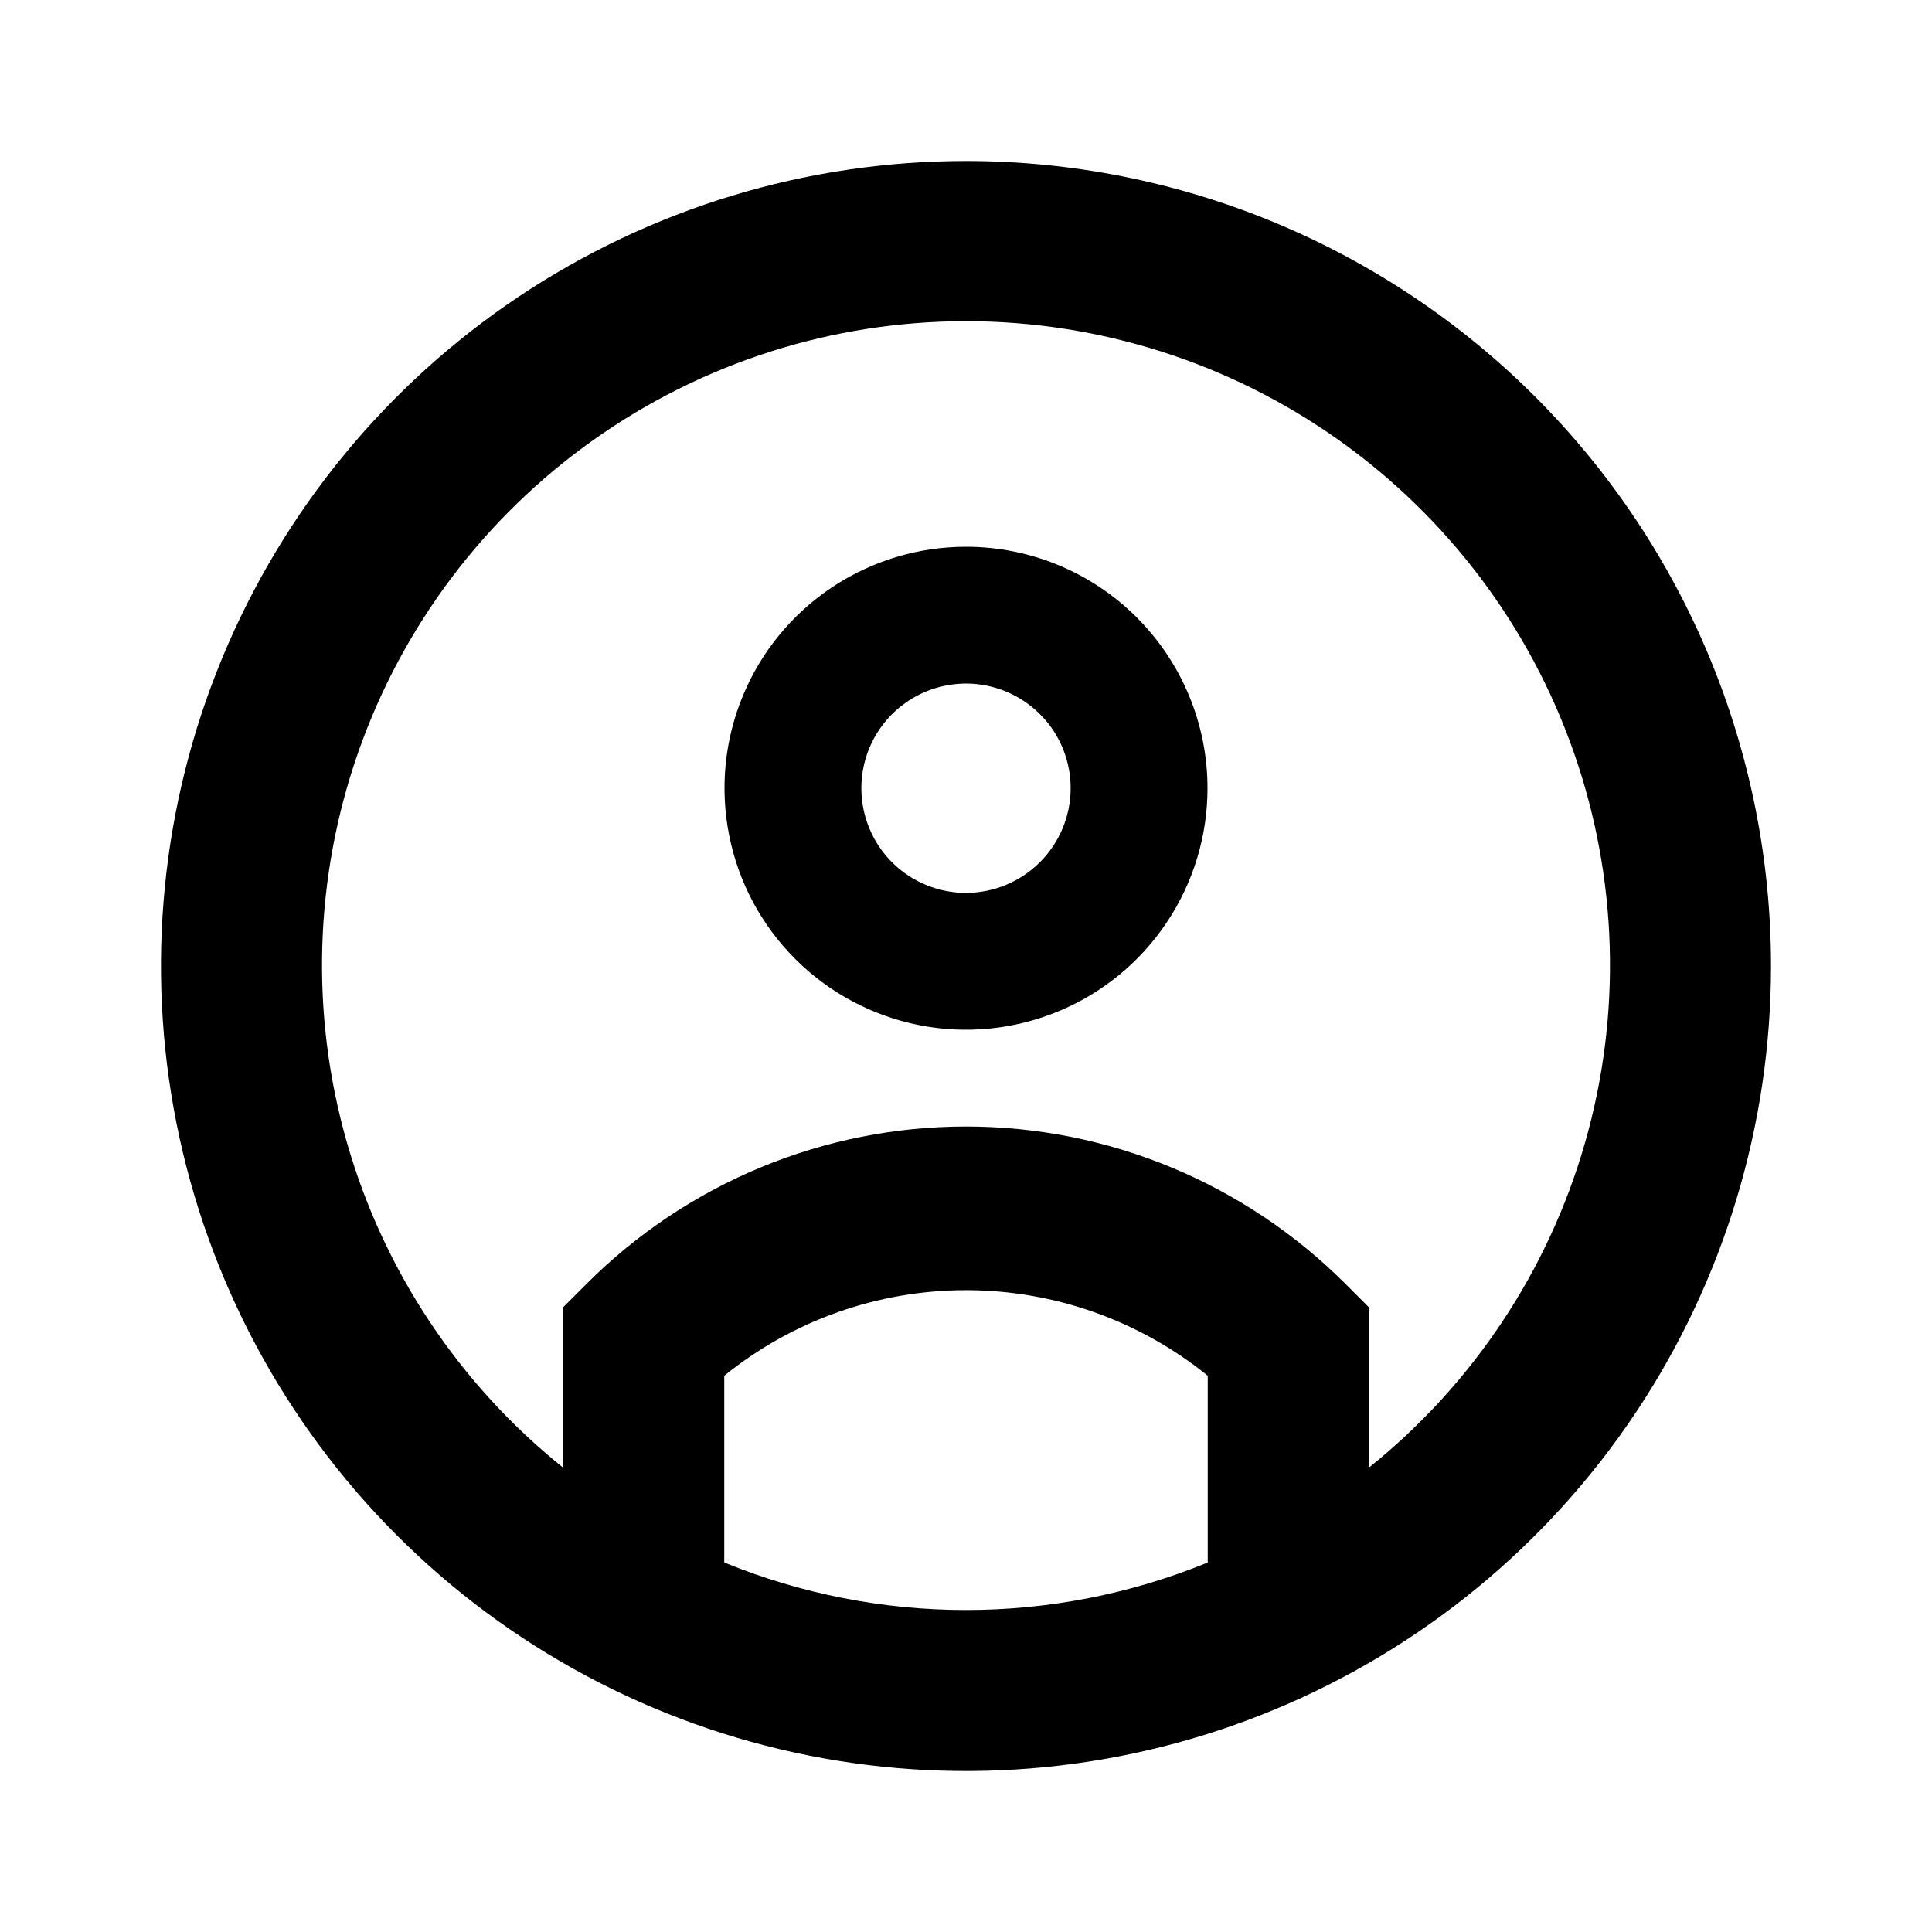 <svg width="24" height="24" viewBox="0 0 24 24" fill="none" xmlns="http://www.w3.org/2000/svg">
<path d="M12 6.792C11.407 6.792 10.827 6.968 10.333 7.297C9.84 7.627 9.455 8.095 9.228 8.644C9.001 9.192 8.942 9.795 9.058 10.377C9.173 10.959 9.459 11.493 9.879 11.913C10.298 12.332 10.833 12.618 11.415 12.734C11.997 12.85 12.6 12.79 13.148 12.563C13.696 12.336 14.165 11.952 14.494 11.458C14.824 10.965 15 10.385 15 9.792C15 8.996 14.684 8.233 14.121 7.67C13.559 7.108 12.796 6.792 12 6.792ZM12 11.092C11.743 11.092 11.492 11.015 11.278 10.873C11.064 10.73 10.897 10.527 10.799 10.289C10.701 10.052 10.675 9.79 10.725 9.538C10.775 9.286 10.899 9.054 11.081 8.872C11.263 8.691 11.494 8.567 11.746 8.517C11.999 8.466 12.26 8.492 12.498 8.591C12.735 8.689 12.938 8.856 13.081 9.069C13.224 9.283 13.3 9.534 13.3 9.792C13.3 10.136 13.162 10.467 12.919 10.71C12.675 10.954 12.345 11.091 12 11.092ZM12 2C10.022 2 8.089 2.586 6.444 3.685C4.8 4.784 3.518 6.346 2.761 8.173C2.004 10 1.806 12.011 2.192 13.951C2.578 15.891 3.53 17.672 4.929 19.071C6.327 20.47 8.109 21.422 10.049 21.808C11.989 22.194 14 21.996 15.827 21.239C17.654 20.482 19.216 19.2 20.315 17.556C21.413 15.911 22 13.978 22 12C22 10.687 21.741 9.386 21.239 8.173C20.736 6.96 20 5.858 19.071 4.929C18.142 4 17.04 3.264 15.827 2.761C14.614 2.259 13.313 2 12 2ZM15.003 19.41C13.078 20.197 10.922 20.197 8.997 19.41V17.09C9.847 16.402 10.907 16.027 12 16.027C13.093 16.027 14.153 16.402 15.003 17.09V19.41ZM17.003 18.233V16.238L16.71 15.945C16.091 15.327 15.357 14.836 14.549 14.501C13.741 14.166 12.875 13.994 12 13.994C11.125 13.994 10.259 14.166 9.451 14.501C8.643 14.836 7.908 15.327 7.29 15.945L6.997 16.238V18.233C5.704 17.197 4.765 15.784 4.309 14.191C3.853 12.598 3.903 10.902 4.452 9.339C5.001 7.775 6.022 6.421 7.375 5.463C8.727 4.505 10.343 3.99 12 3.99C13.657 3.99 15.273 4.505 16.625 5.463C17.977 6.421 18.999 7.775 19.548 9.339C20.097 10.902 20.147 12.598 19.691 14.191C19.235 15.784 18.296 17.197 17.003 18.233V18.233Z" fill="black"/>
</svg>
